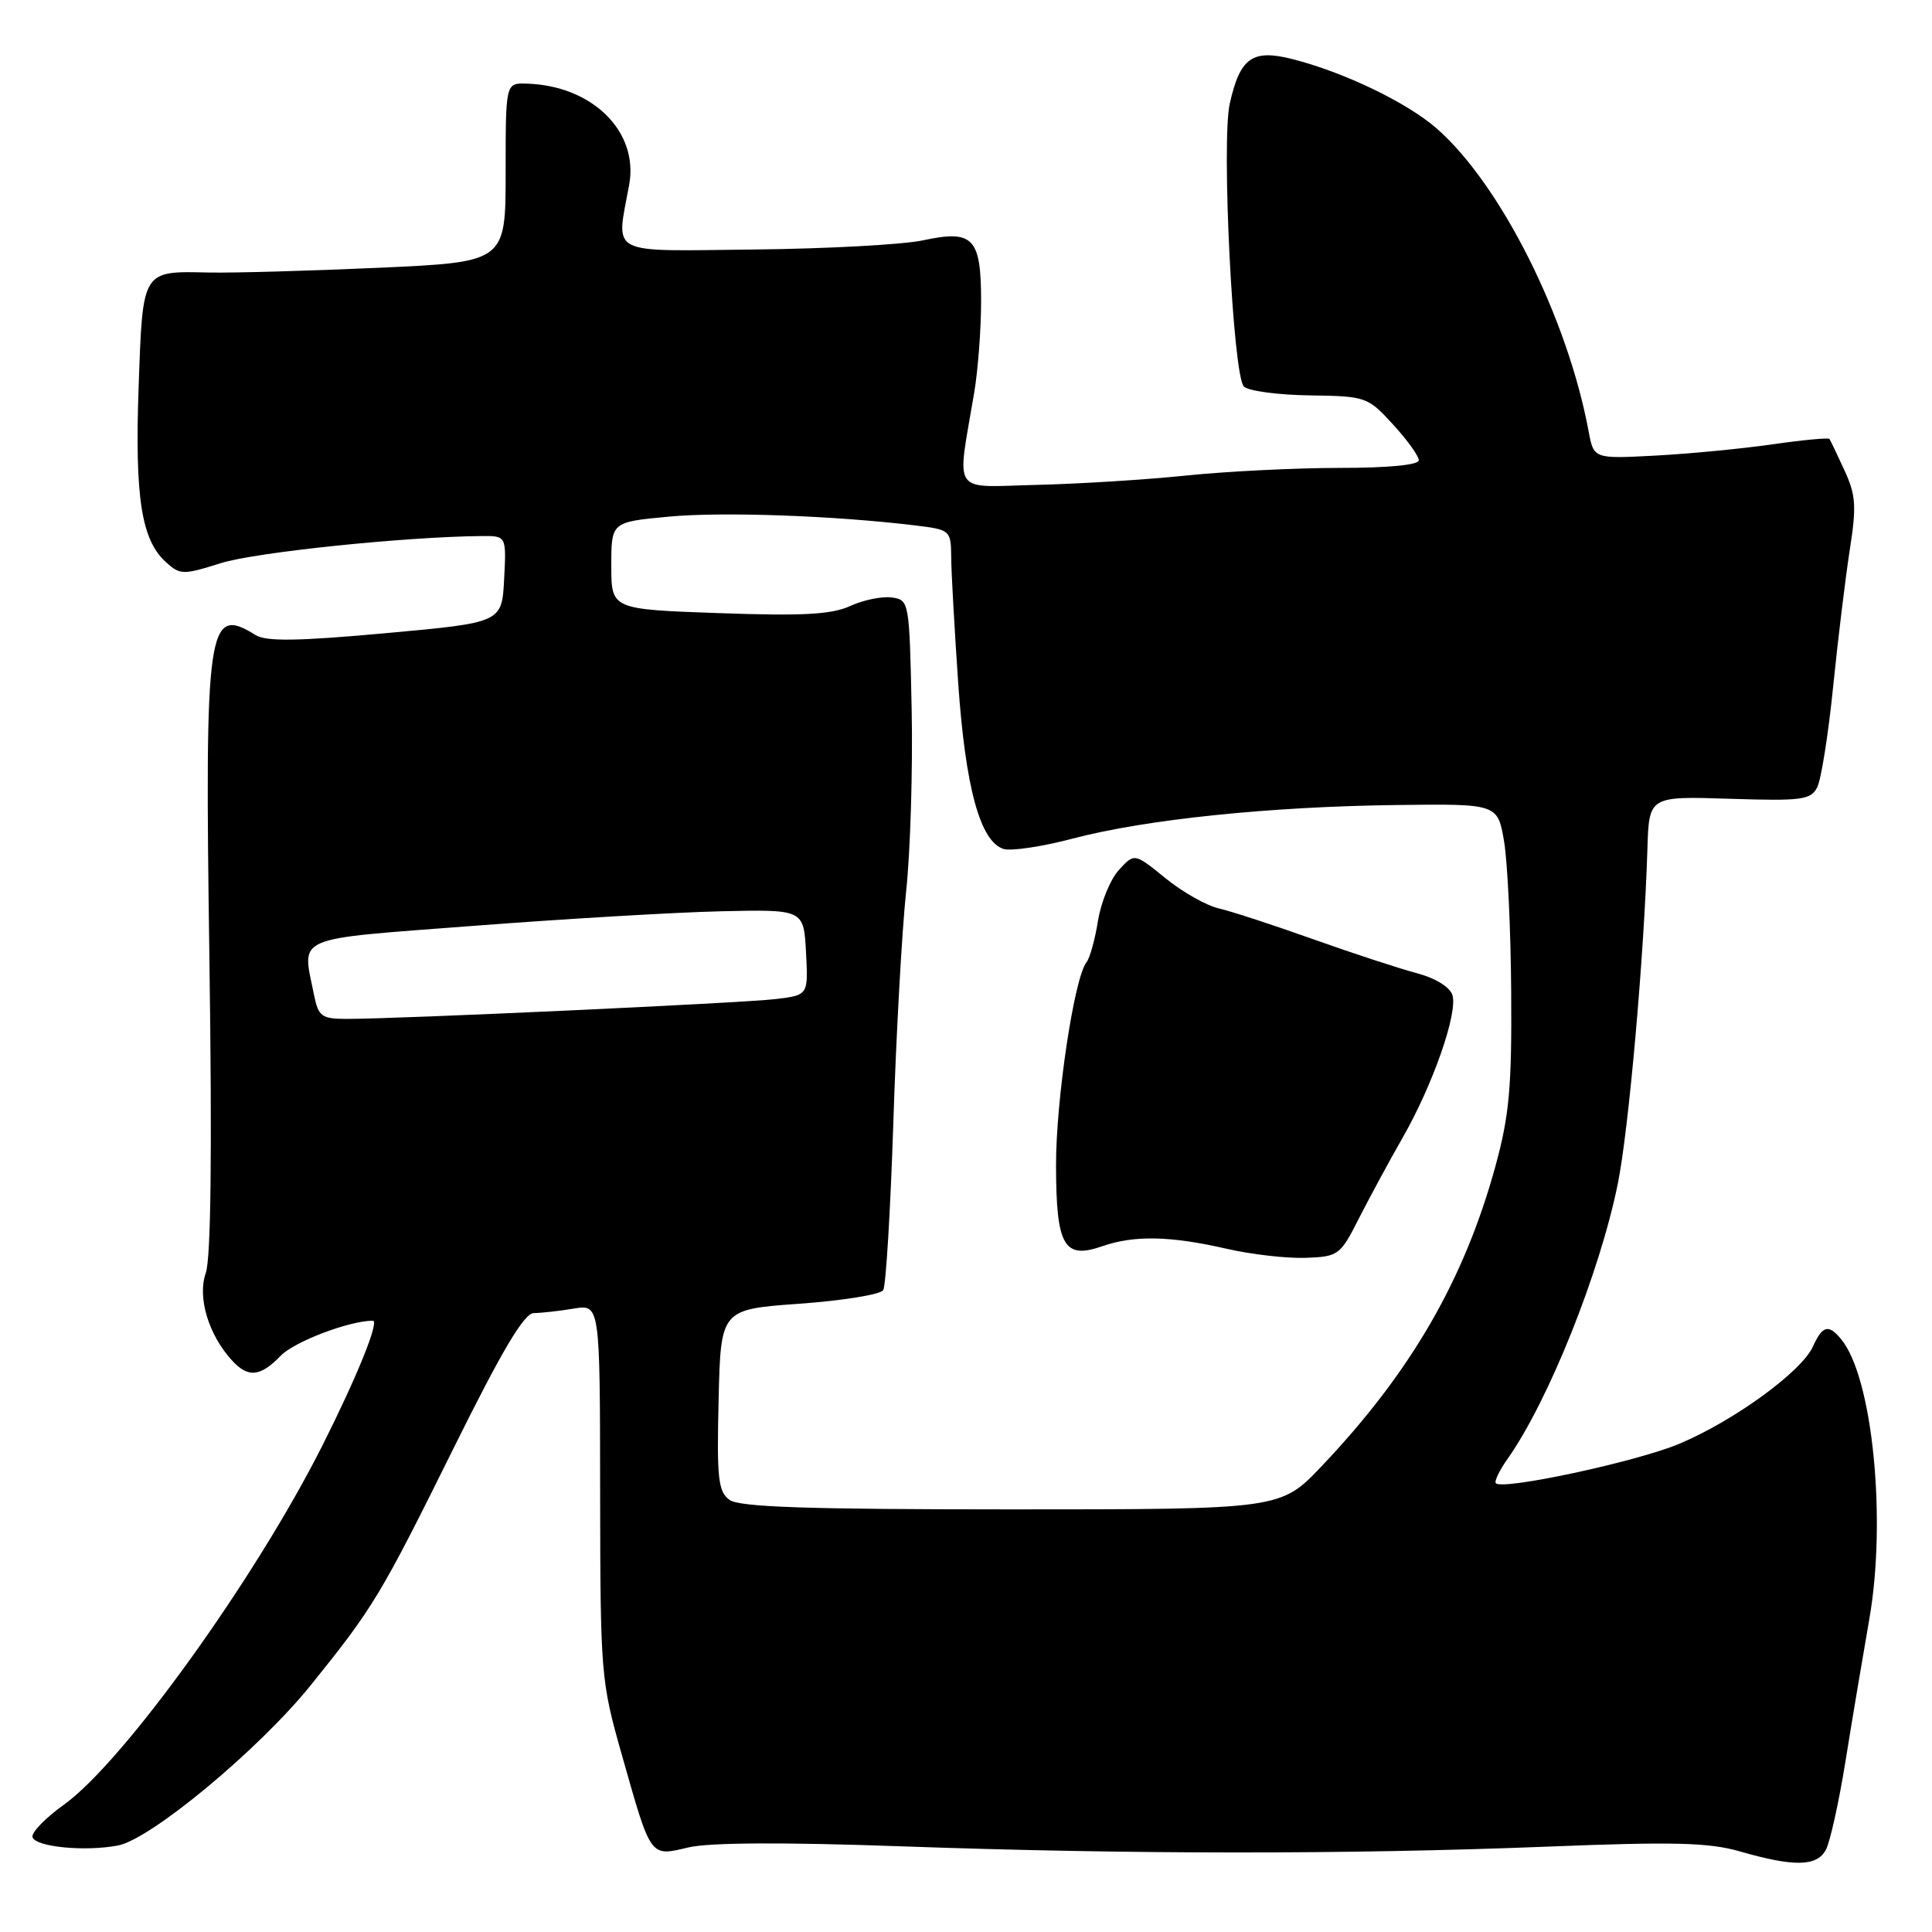 <?xml version="1.0" encoding="UTF-8" standalone="no"?>
<!DOCTYPE svg PUBLIC "-//W3C//DTD SVG 1.1//EN" "http://www.w3.org/Graphics/SVG/1.1/DTD/svg11.dtd" >
<svg xmlns="http://www.w3.org/2000/svg" xmlns:xlink="http://www.w3.org/1999/xlink" version="1.1" viewBox="0 0 256 256">
 <g >
 <path fill="currentColor"
d=" M 241.94 245.10 C 242.50 244.06 243.67 238.77 244.54 233.35 C 245.41 227.93 246.83 219.48 247.69 214.56 C 250.01 201.31 248.12 182.46 243.96 177.45 C 242.28 175.42 241.49 175.63 240.22 178.43 C 238.69 181.78 229.71 188.30 222.44 191.34 C 216.78 193.70 199.15 197.48 198.21 196.54 C 197.97 196.31 198.67 194.85 199.76 193.31 C 205.17 185.65 211.98 168.64 214.37 156.84 C 215.82 149.68 217.86 126.56 218.29 112.50 C 218.50 105.50 218.50 105.50 229.17 105.84 C 238.72 106.15 239.93 105.99 240.78 104.34 C 241.31 103.33 242.26 97.33 242.90 91.00 C 243.54 84.67 244.54 76.49 245.11 72.82 C 246.01 67.08 245.91 65.59 244.40 62.32 C 243.44 60.22 242.54 58.35 242.41 58.16 C 242.27 57.98 238.86 58.30 234.83 58.88 C 230.80 59.46 223.83 60.13 219.34 60.37 C 211.18 60.80 211.18 60.80 210.50 57.15 C 207.69 42.07 198.87 24.49 190.39 17.04 C 186.46 13.59 178.04 9.54 171.21 7.82 C 165.94 6.49 164.31 7.65 162.95 13.73 C 161.82 18.76 163.37 49.77 164.82 51.22 C 165.40 51.80 169.32 52.33 173.52 52.39 C 181.00 52.50 181.22 52.57 184.58 56.24 C 186.46 58.29 188.00 60.43 188.00 60.99 C 188.00 61.61 183.95 62.00 177.54 62.00 C 171.79 62.00 162.67 62.45 157.29 63.00 C 151.91 63.56 142.93 64.12 137.35 64.25 C 125.92 64.53 126.77 65.78 129.08 52.07 C 129.59 49.08 130.00 43.62 130.00 39.94 C 130.00 31.49 128.97 30.41 122.28 31.85 C 119.64 32.41 109.61 32.96 99.99 33.06 C 80.24 33.27 81.64 33.99 83.37 24.47 C 84.65 17.41 78.46 11.32 69.75 11.08 C 67.00 11.00 67.00 11.00 67.00 22.86 C 67.00 34.72 67.00 34.72 50.25 35.48 C 41.04 35.89 30.88 36.18 27.68 36.11 C 18.77 35.92 18.92 35.67 18.37 51.26 C 17.85 65.89 18.73 71.54 21.98 74.48 C 23.87 76.19 24.24 76.20 29.26 74.62 C 33.83 73.18 53.68 71.12 63.80 71.03 C 67.10 71.00 67.10 71.00 66.80 76.75 C 66.50 82.50 66.50 82.50 51.11 83.90 C 39.43 84.96 35.27 85.02 33.87 84.15 C 27.48 80.16 27.11 82.79 27.75 127.22 C 28.11 152.61 27.95 166.71 27.27 168.67 C 26.14 171.89 27.60 176.80 30.70 180.22 C 32.86 182.61 34.47 182.46 37.21 179.63 C 39.01 177.77 46.30 175.00 49.40 175.00 C 50.31 175.00 47.35 182.34 42.73 191.52 C 33.82 209.21 16.38 233.45 8.47 239.13 C 5.99 240.91 4.11 242.85 4.31 243.44 C 4.73 244.73 11.23 245.37 15.62 244.54 C 19.97 243.73 34.32 231.80 41.16 223.32 C 49.48 213.00 50.44 211.40 60.05 192.00 C 66.55 178.88 69.45 174.00 70.74 173.99 C 71.71 173.98 74.08 173.72 76.00 173.40 C 79.50 172.82 79.50 172.82 79.52 197.66 C 79.55 221.90 79.62 222.74 82.39 232.50 C 86.31 246.33 86.08 246.00 91.23 244.79 C 94.00 244.14 103.91 244.09 119.50 244.65 C 149.65 245.72 178.63 245.73 205.00 244.69 C 221.70 244.02 226.43 244.14 230.50 245.31 C 237.72 247.39 240.75 247.34 241.94 245.10 Z  M 96.66 198.74 C 95.16 197.64 94.97 195.89 95.22 185.49 C 95.50 173.50 95.50 173.50 105.94 172.75 C 111.68 172.34 116.67 171.53 117.03 170.95 C 117.39 170.36 117.99 160.39 118.37 148.78 C 118.74 137.17 119.51 123.35 120.07 118.08 C 120.63 112.81 120.96 101.97 120.80 94.00 C 120.50 79.69 120.47 79.50 118.18 79.17 C 116.90 78.99 114.42 79.49 112.68 80.29 C 110.19 81.43 106.41 81.64 95.25 81.24 C 81.00 80.74 81.00 80.74 81.00 74.96 C 81.00 69.17 81.00 69.17 88.60 68.46 C 95.73 67.79 110.50 68.32 121.25 69.62 C 125.94 70.19 126.00 70.25 126.04 73.85 C 126.05 75.86 126.48 83.38 126.97 90.57 C 127.93 104.38 129.88 111.51 132.97 112.49 C 133.96 112.80 138.08 112.19 142.13 111.12 C 151.75 108.58 168.18 106.88 184.97 106.67 C 198.45 106.50 198.45 106.50 199.30 111.50 C 199.76 114.25 200.19 123.25 200.24 131.50 C 200.33 144.04 199.99 147.81 198.16 154.50 C 194.03 169.58 186.94 181.83 175.15 194.25 C 169.70 200.00 169.70 200.00 134.04 200.00 C 106.92 200.00 97.97 199.70 96.66 198.74 Z  M 180.06 161.45 C 181.48 158.67 184.07 153.87 185.84 150.78 C 189.87 143.74 193.20 134.20 192.45 131.84 C 192.11 130.78 190.17 129.59 187.69 128.94 C 185.39 128.33 179.22 126.31 174.00 124.45 C 168.78 122.59 163.15 120.75 161.50 120.37 C 159.85 119.99 156.66 118.19 154.41 116.35 C 150.32 113.03 150.32 113.03 148.27 115.26 C 147.14 116.49 145.89 119.53 145.49 122.00 C 145.10 124.47 144.41 126.95 143.97 127.50 C 142.34 129.53 139.91 145.77 139.93 154.44 C 139.95 165.12 140.98 166.90 146.06 165.13 C 150.27 163.66 155.08 163.76 162.50 165.46 C 165.80 166.22 170.53 166.76 173.00 166.67 C 177.35 166.51 177.59 166.33 180.06 161.45 Z  M 41.62 131.88 C 40.02 123.87 38.48 124.54 62.75 122.68 C 74.71 121.76 89.45 120.89 95.50 120.75 C 106.50 120.50 106.50 120.50 106.80 126.18 C 107.10 131.86 107.10 131.86 102.80 132.38 C 98.44 132.91 52.54 135.03 45.88 135.01 C 42.62 135.00 42.19 134.68 41.62 131.88 Z "/>
</g>
</svg>